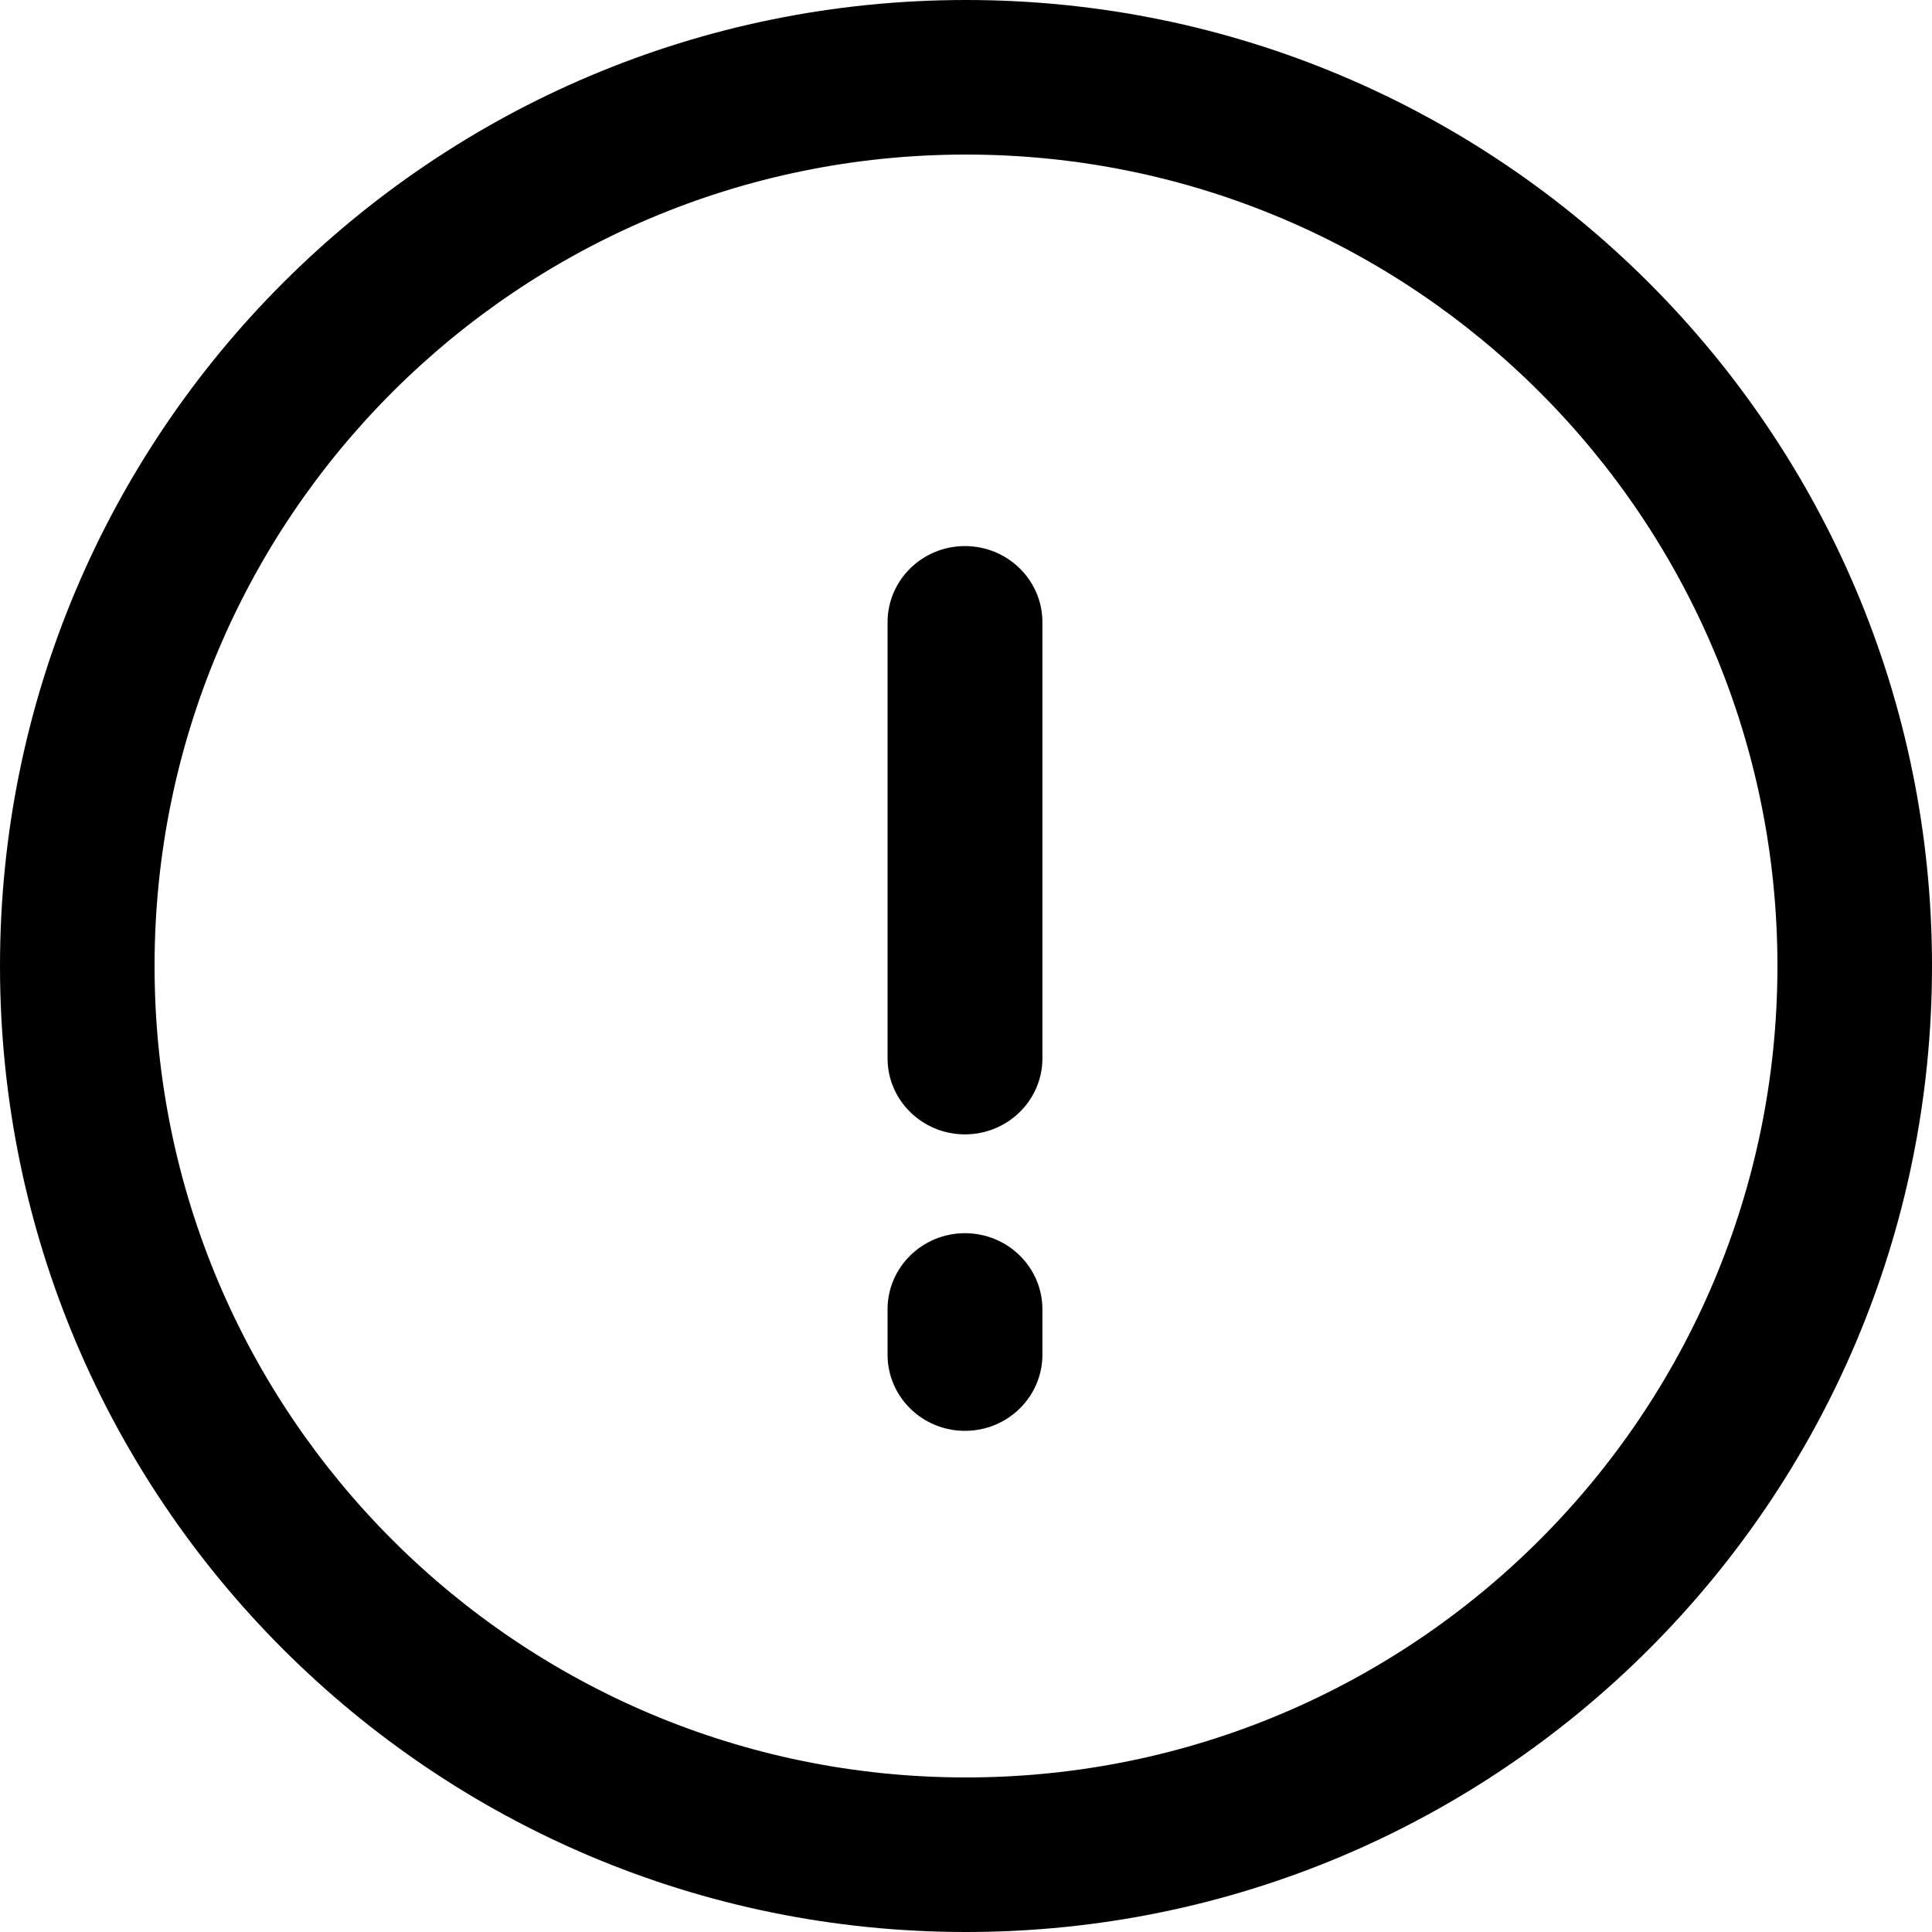 <?xml version="1.0" encoding="UTF-8"?>
<svg width="20px" height="20px" viewBox="0 0 20 20" version="1.1" xmlns="http://www.w3.org/2000/svg" xmlns:xlink="http://www.w3.org/1999/xlink">
    <!-- Generator: Sketch 51.2 (57519) - http://www.bohemiancoding.com/sketch -->
    <title>ic_complain_normal</title>
    <desc>Created with Sketch.</desc>
    <defs></defs>
    <g id="Symbols" stroke="none" stroke-width="1" fill="none" fill-rule="evenodd">
        <g id="ic_complain_normal" transform="translate(-2, -2)" fill="#333333" fill-rule="nonzero">
            <g transform="translate(2, 2)" id="Oval-3">
                <path d="M10,18.4 C14.639,18.4 18.4,14.639 18.4,10 C18.4,5.361 14.639,1.6 10,1.6 C5.361,1.6 1.6,5.361 1.6,10 C1.6,14.639 5.361,18.4 10,18.4 Z M10,20 C4.477,20 0,15.523 0,10 C0,4.477 4.477,0 10,0 C15.523,0 20,4.477 20,10 C20,15.523 15.523,20 10,20 Z M9.989,5.653 C9.547,5.653 9.188,6.006 9.188,6.441 L9.188,10.956 C9.188,11.39 9.547,11.743 9.989,11.743 C10.432,11.743 10.791,11.39 10.791,10.956 L10.791,6.441 C10.791,6.006 10.432,5.653 9.989,5.653 Z M9.989,12.766 C9.547,12.766 9.188,13.119 9.188,13.554 L9.188,14.024 C9.188,14.459 9.547,14.812 9.989,14.812 C10.432,14.812 10.791,14.459 10.791,14.024 L10.791,13.554 C10.791,13.119 10.432,12.766 9.989,12.766 Z"
                      fill="currentColor"></path>
            </g>
        </g>
    </g>
</svg>

